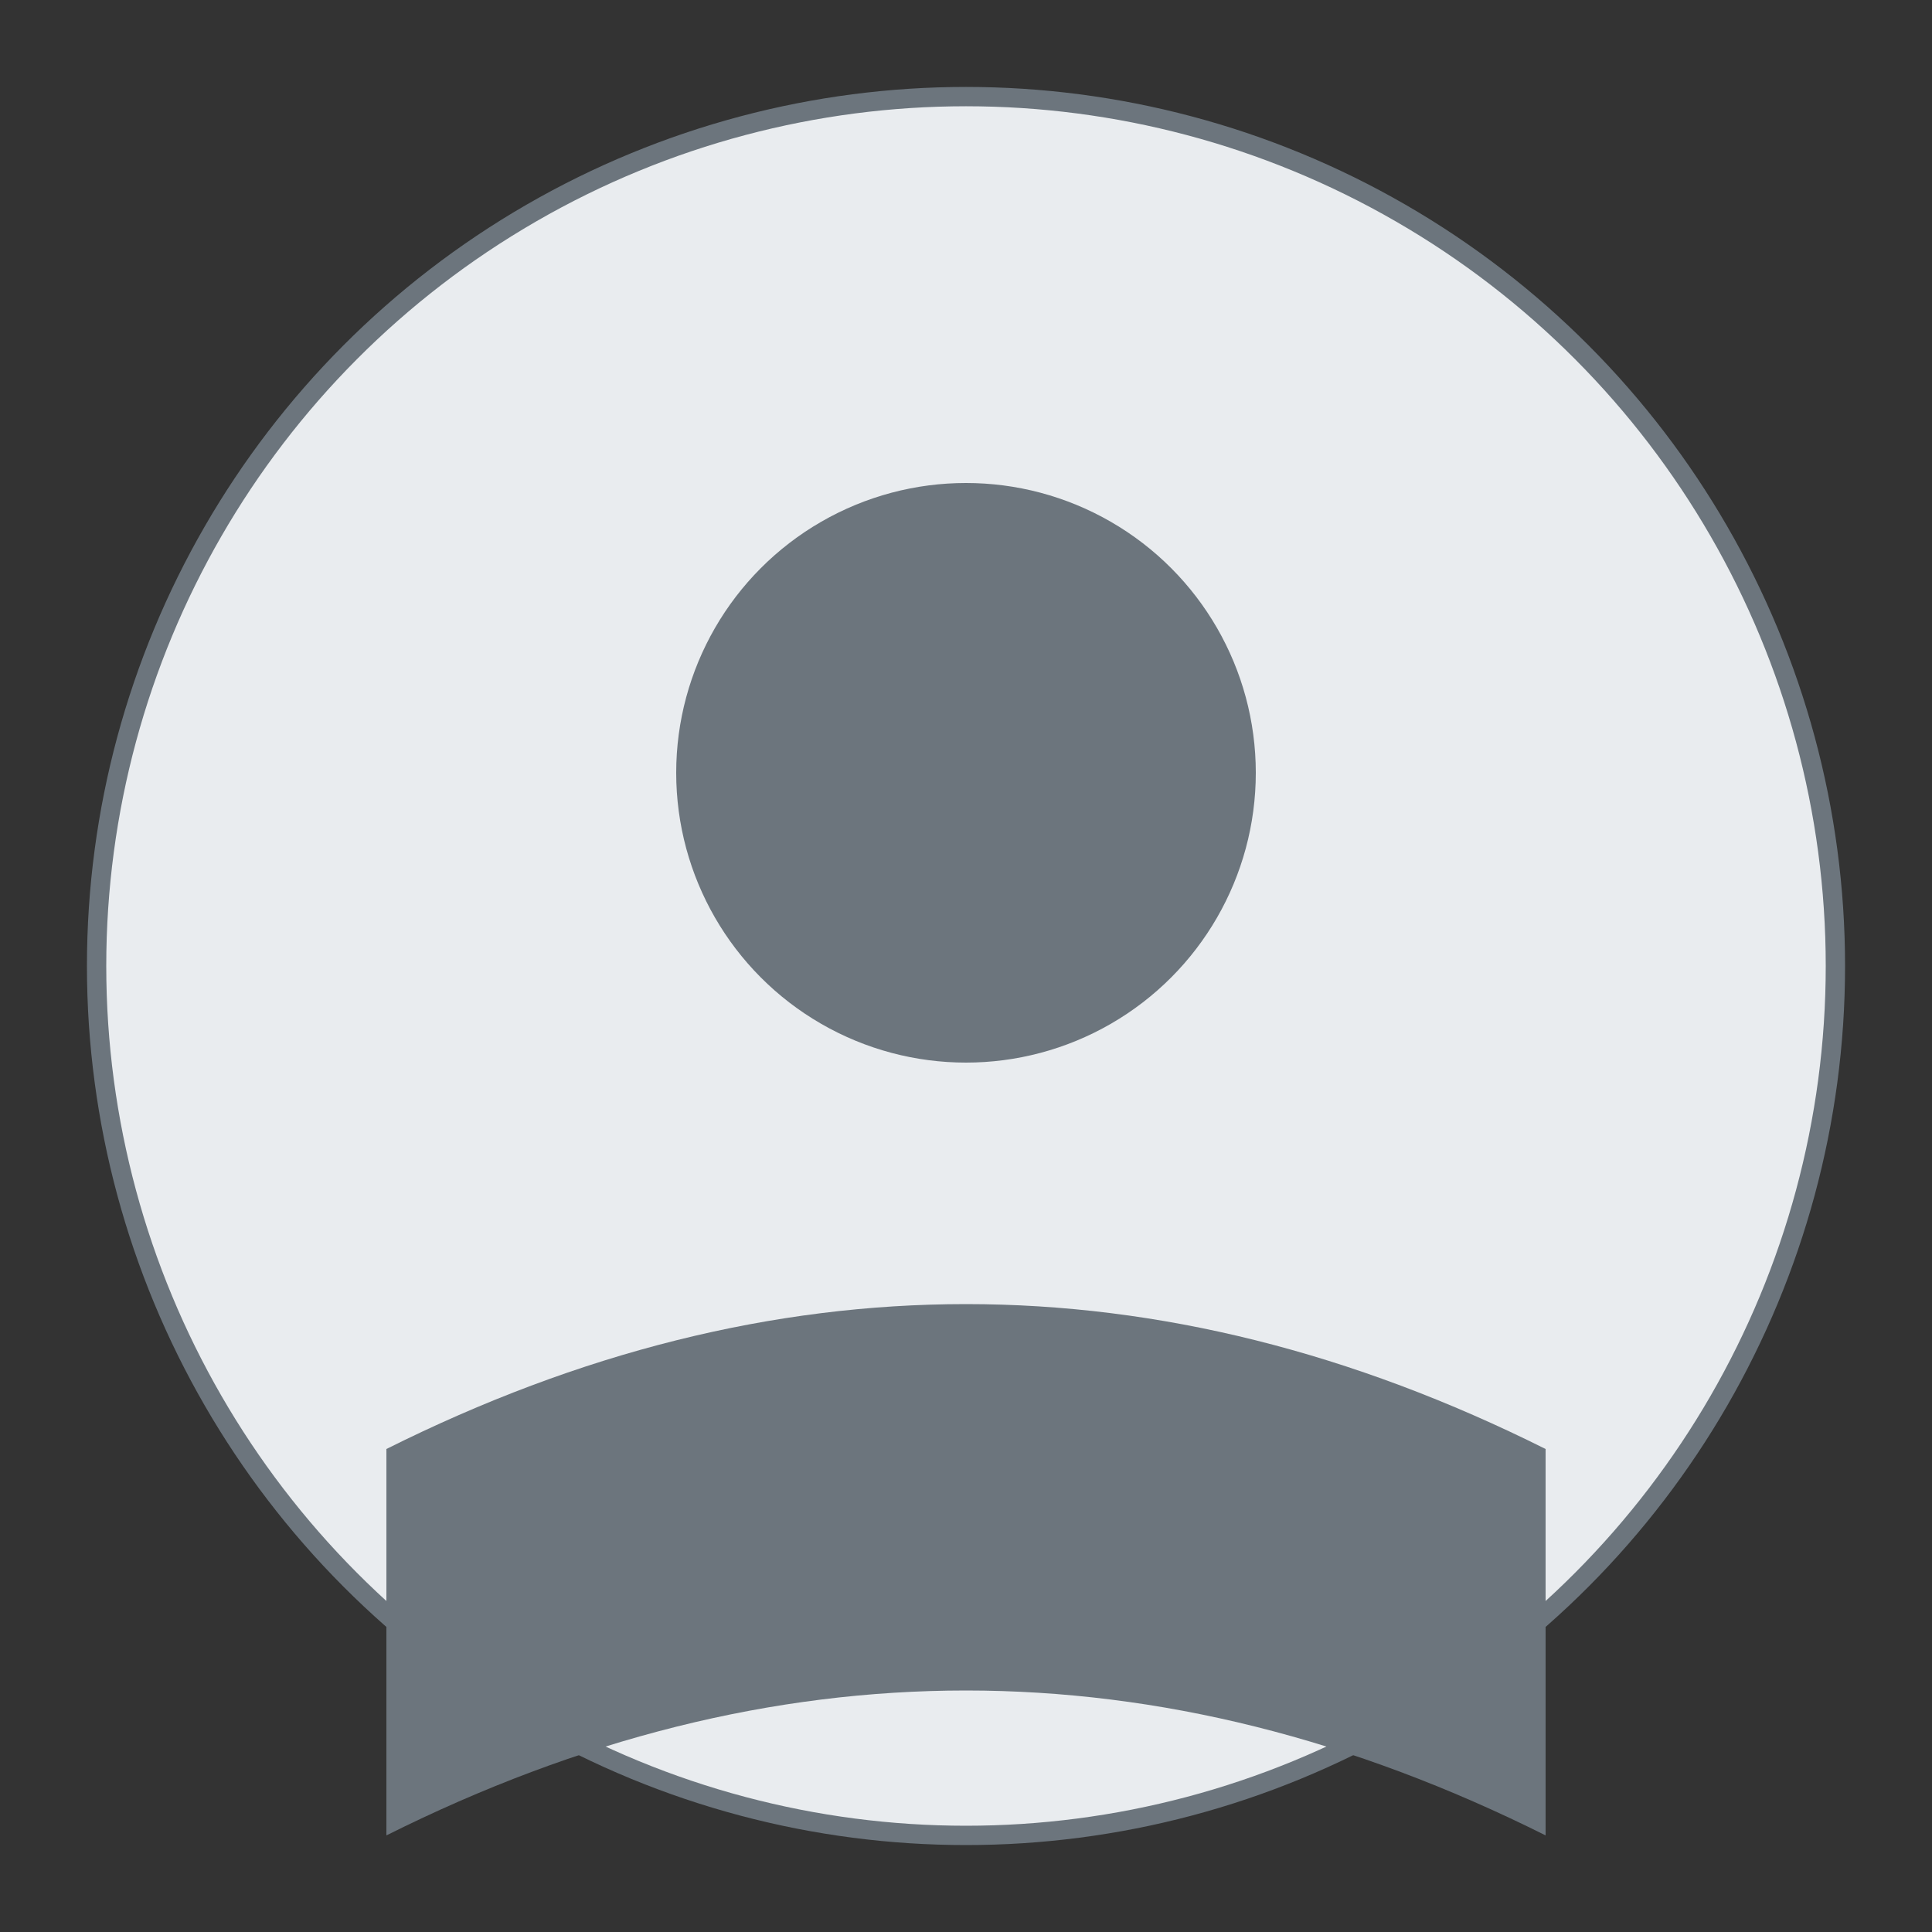 <svg width="400" height="400" xmlns="http://www.w3.org/2000/svg">
  <rect width="100%" height="100%" fill="#333333" stroke="none"/>
  <circle cx="200" cy="200" r="180" fill="#e9ecef" stroke="#6c757d" stroke-width="4"/>
  <circle cx="200" cy="160" r="60" fill="#6c757d"/>
  <path d="M 80 300 Q 200 240 320 300 L 320 380 Q 200 320 80 380 Z" fill="#6c757d"/>
</svg>
